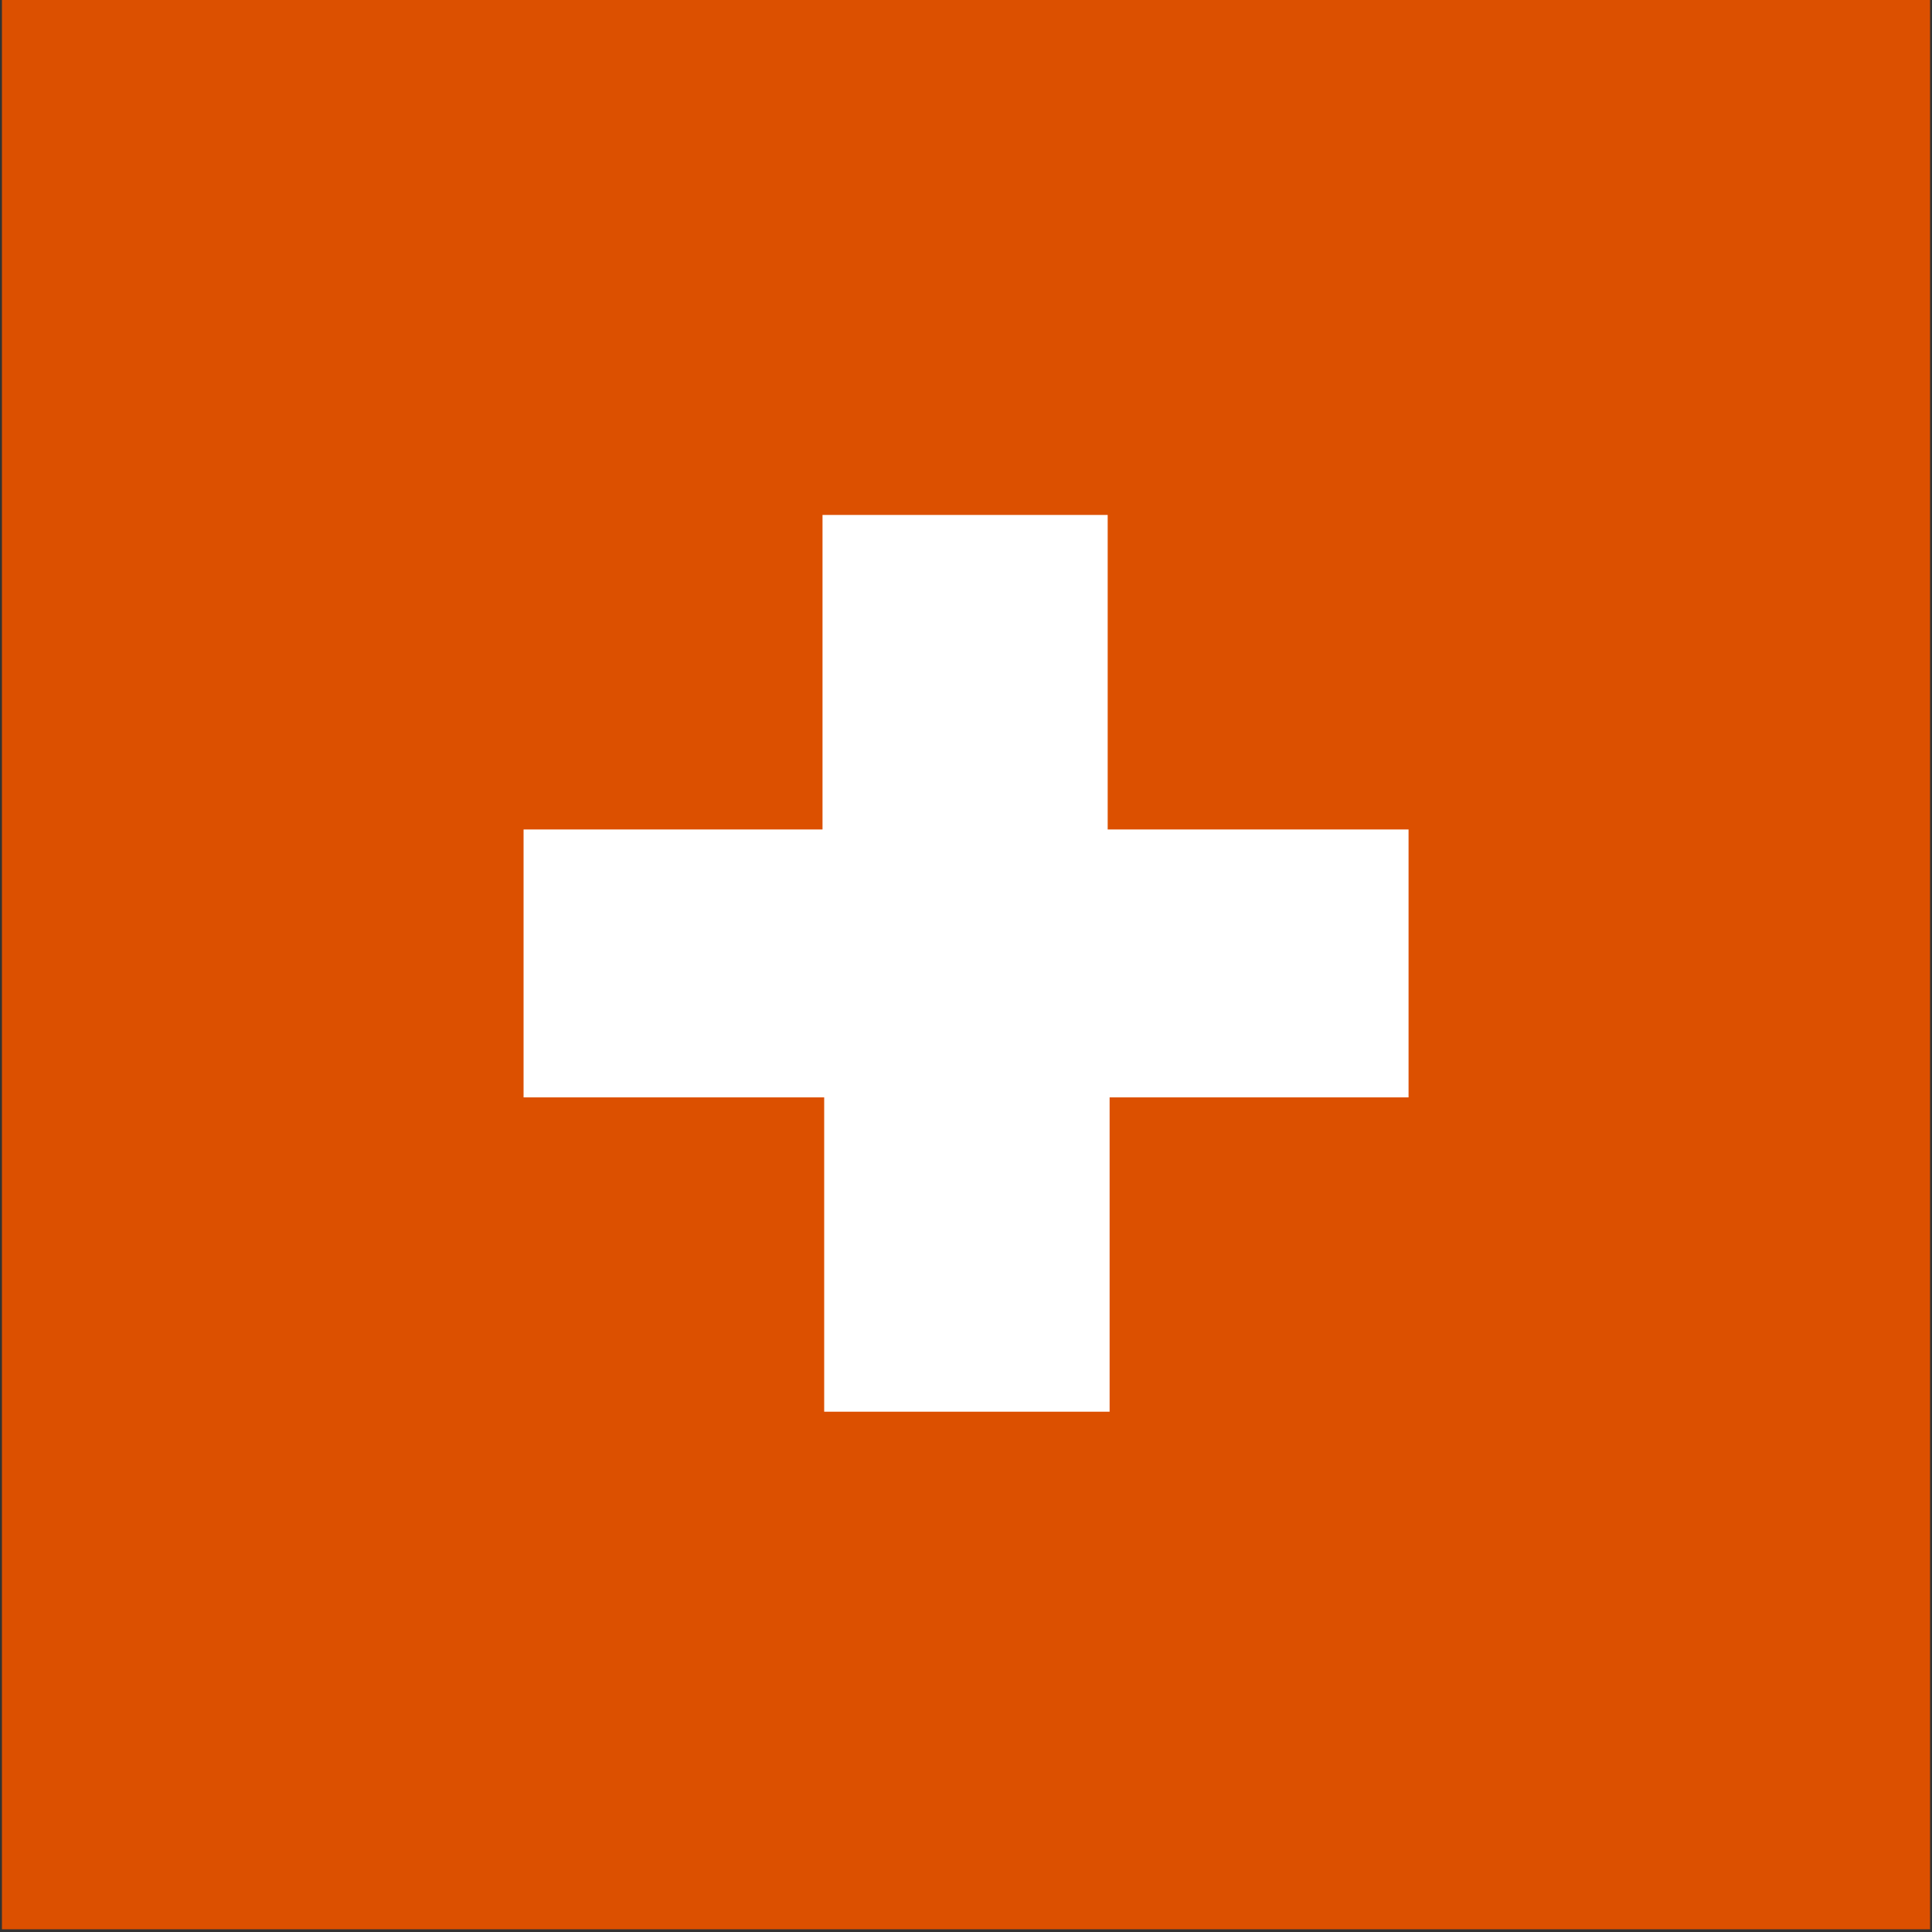 <?xml version="1.0" encoding="utf-8"?>
<!-- Generator: Adobe Illustrator 16.0.0, SVG Export Plug-In . SVG Version: 6.00 Build 0)  -->
<!DOCTYPE svg PUBLIC "-//W3C//DTD SVG 1.1//EN" "http://www.w3.org/Graphics/SVG/1.1/DTD/svg11.dtd">
<svg version="1.1" id="Capa_1" xmlns="http://www.w3.org/2000/svg" xmlns:xlink="http://www.w3.org/1999/xlink" x="0px" y="0px"
	 width="30px" height="30px" viewBox="0 0 30 30" enable-background="new 0 0 30 30" xml:space="preserve">
<rect x="0" y="0" width="30" height="30" fill="#333333" stroke="none"/>
<rect x="0.03" y="-0.042" fill="#DC5000" width="29.94" height="30"/>
<g>
	<path fill="#FFFFFF" d="M21.871,17.04H17.23v4.881h-4.432V17.04H8.13v-4.16h4.642V7.996h4.428v4.884h4.672V17.04z"/>
</g>
</svg>
